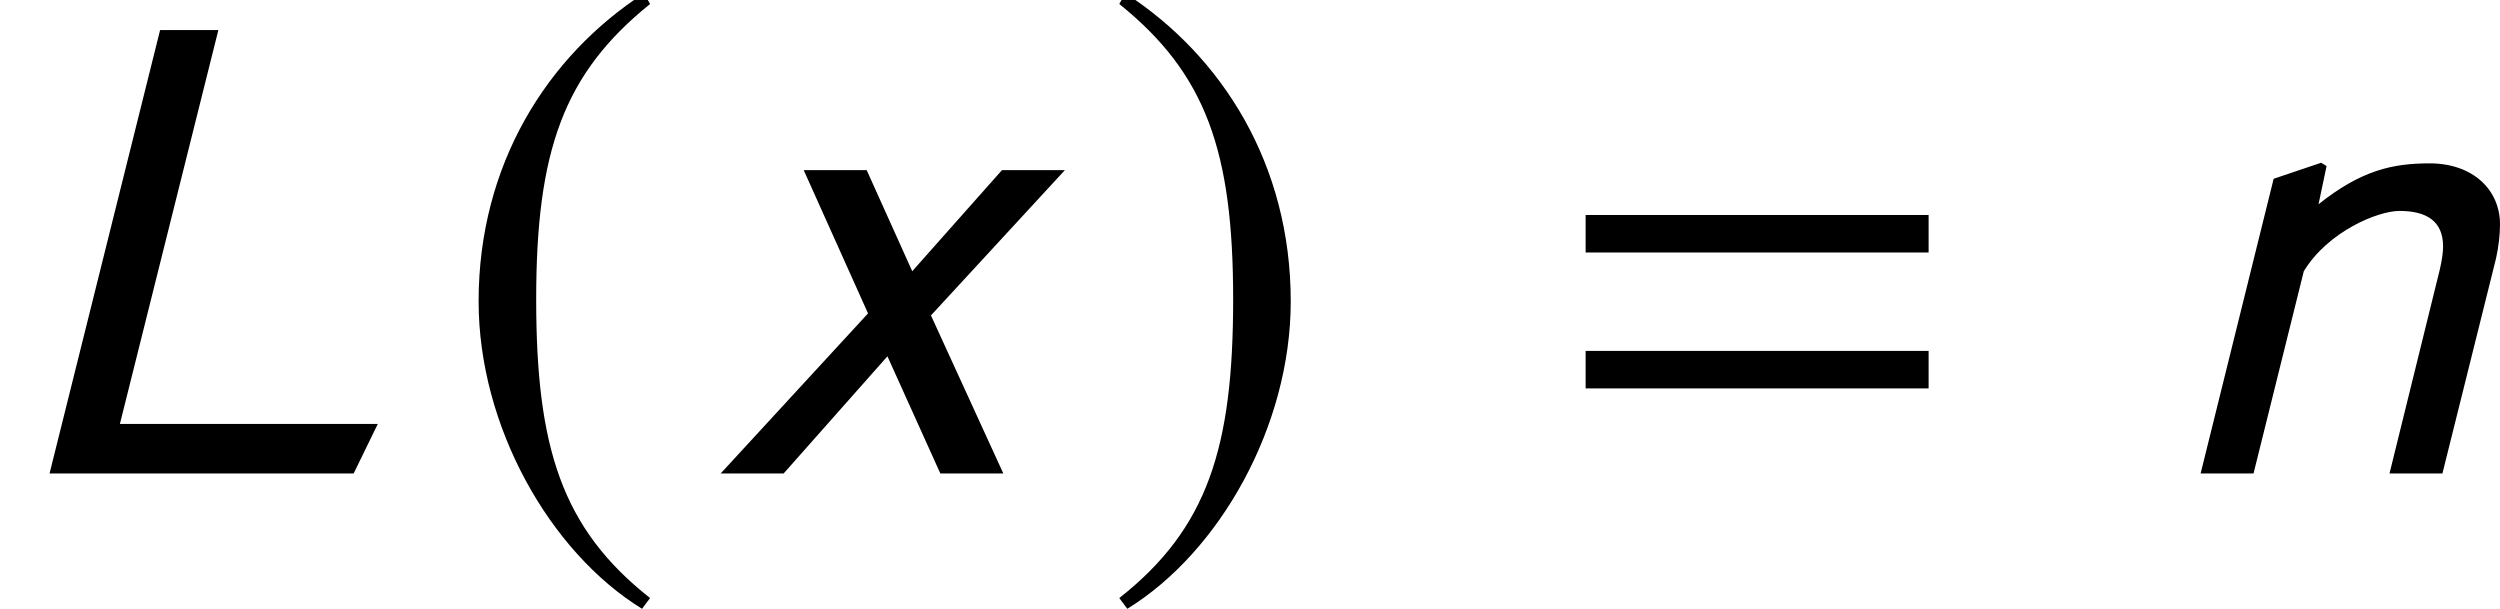 <?xml version='1.0' encoding='UTF-8'?>
<!-- This file was generated by dvisvgm 3.1.1 -->
<svg version='1.1' xmlns='http://www.w3.org/2000/svg' xmlns:xlink='http://www.w3.org/1999/xlink' width='44.457pt' height='10.827pt' viewBox='56.413 57.333 44.457 10.827'>
<defs>
<path id='g9-76' d='M6.718-.881H2.132L3.883-7.885H2.847L.881 0H6.289L6.718-.881Z'/>
<path id='g9-110' d='M2.99-5.467L2.894-5.526L2.049-5.241L.75 0H1.691L2.585-3.597C3.013-4.3 3.895-4.669 4.288-4.669C4.764-4.669 5.062-4.49 5.062-4.038C5.062-3.919 5.038-3.776 5.002-3.621L4.109 0H5.05L6.003-3.823C6.051-4.038 6.074-4.252 6.074-4.431C6.074-5.05 5.586-5.515 4.824-5.515C4.169-5.515 3.609-5.395 2.847-4.788L2.99-5.467Z'/>
<path id='g9-120' d='M6.479-5.395H5.36L3.764-3.597L2.954-5.395H1.834L2.978-2.847L.357 0H1.477L3.323-2.084L4.264 0H5.384L4.097-2.811L6.479-5.395Z'/>
<path id='g6-185' d='M3.514-8.54C1.787-7.42 .572-5.491 .572-3.061C.572-.846 1.834 1.394 3.478 2.406L3.621 2.215C2.049 .977 1.596-.465 1.596-3.097C1.596-5.741 2.084-7.111 3.621-8.349L3.514-8.54Z'/>
<path id='g6-186' d='M.453-8.54L.345-8.349C1.882-7.111 2.37-5.741 2.37-3.097C2.37-.465 1.918 .977 .345 2.215L.488 2.406C2.132 1.394 3.394-.846 3.394-3.061C3.394-5.491 2.18-7.42 .453-8.54Z'/>
<path id='g1-61' d='M6.837-3.93V-4.597H.738V-3.93H6.837ZM6.837-1.513V-2.18H.738V-1.513H6.837Z'/>
</defs>
<g id='page1'>
<use x='56.413' y='65.753' xlink:href='#g9-76'/>
<use x='64.352' y='65.753' xlink:href='#g6-185'/>
<use x='68.871' y='65.753' xlink:href='#g9-120'/>
<use x='75.972' y='65.753' xlink:href='#g6-186'/>
<use x='83.872' y='65.753' xlink:href='#g1-61'/>
<use x='94.796' y='65.753' xlink:href='#g9-110'/>
</g>
</svg>